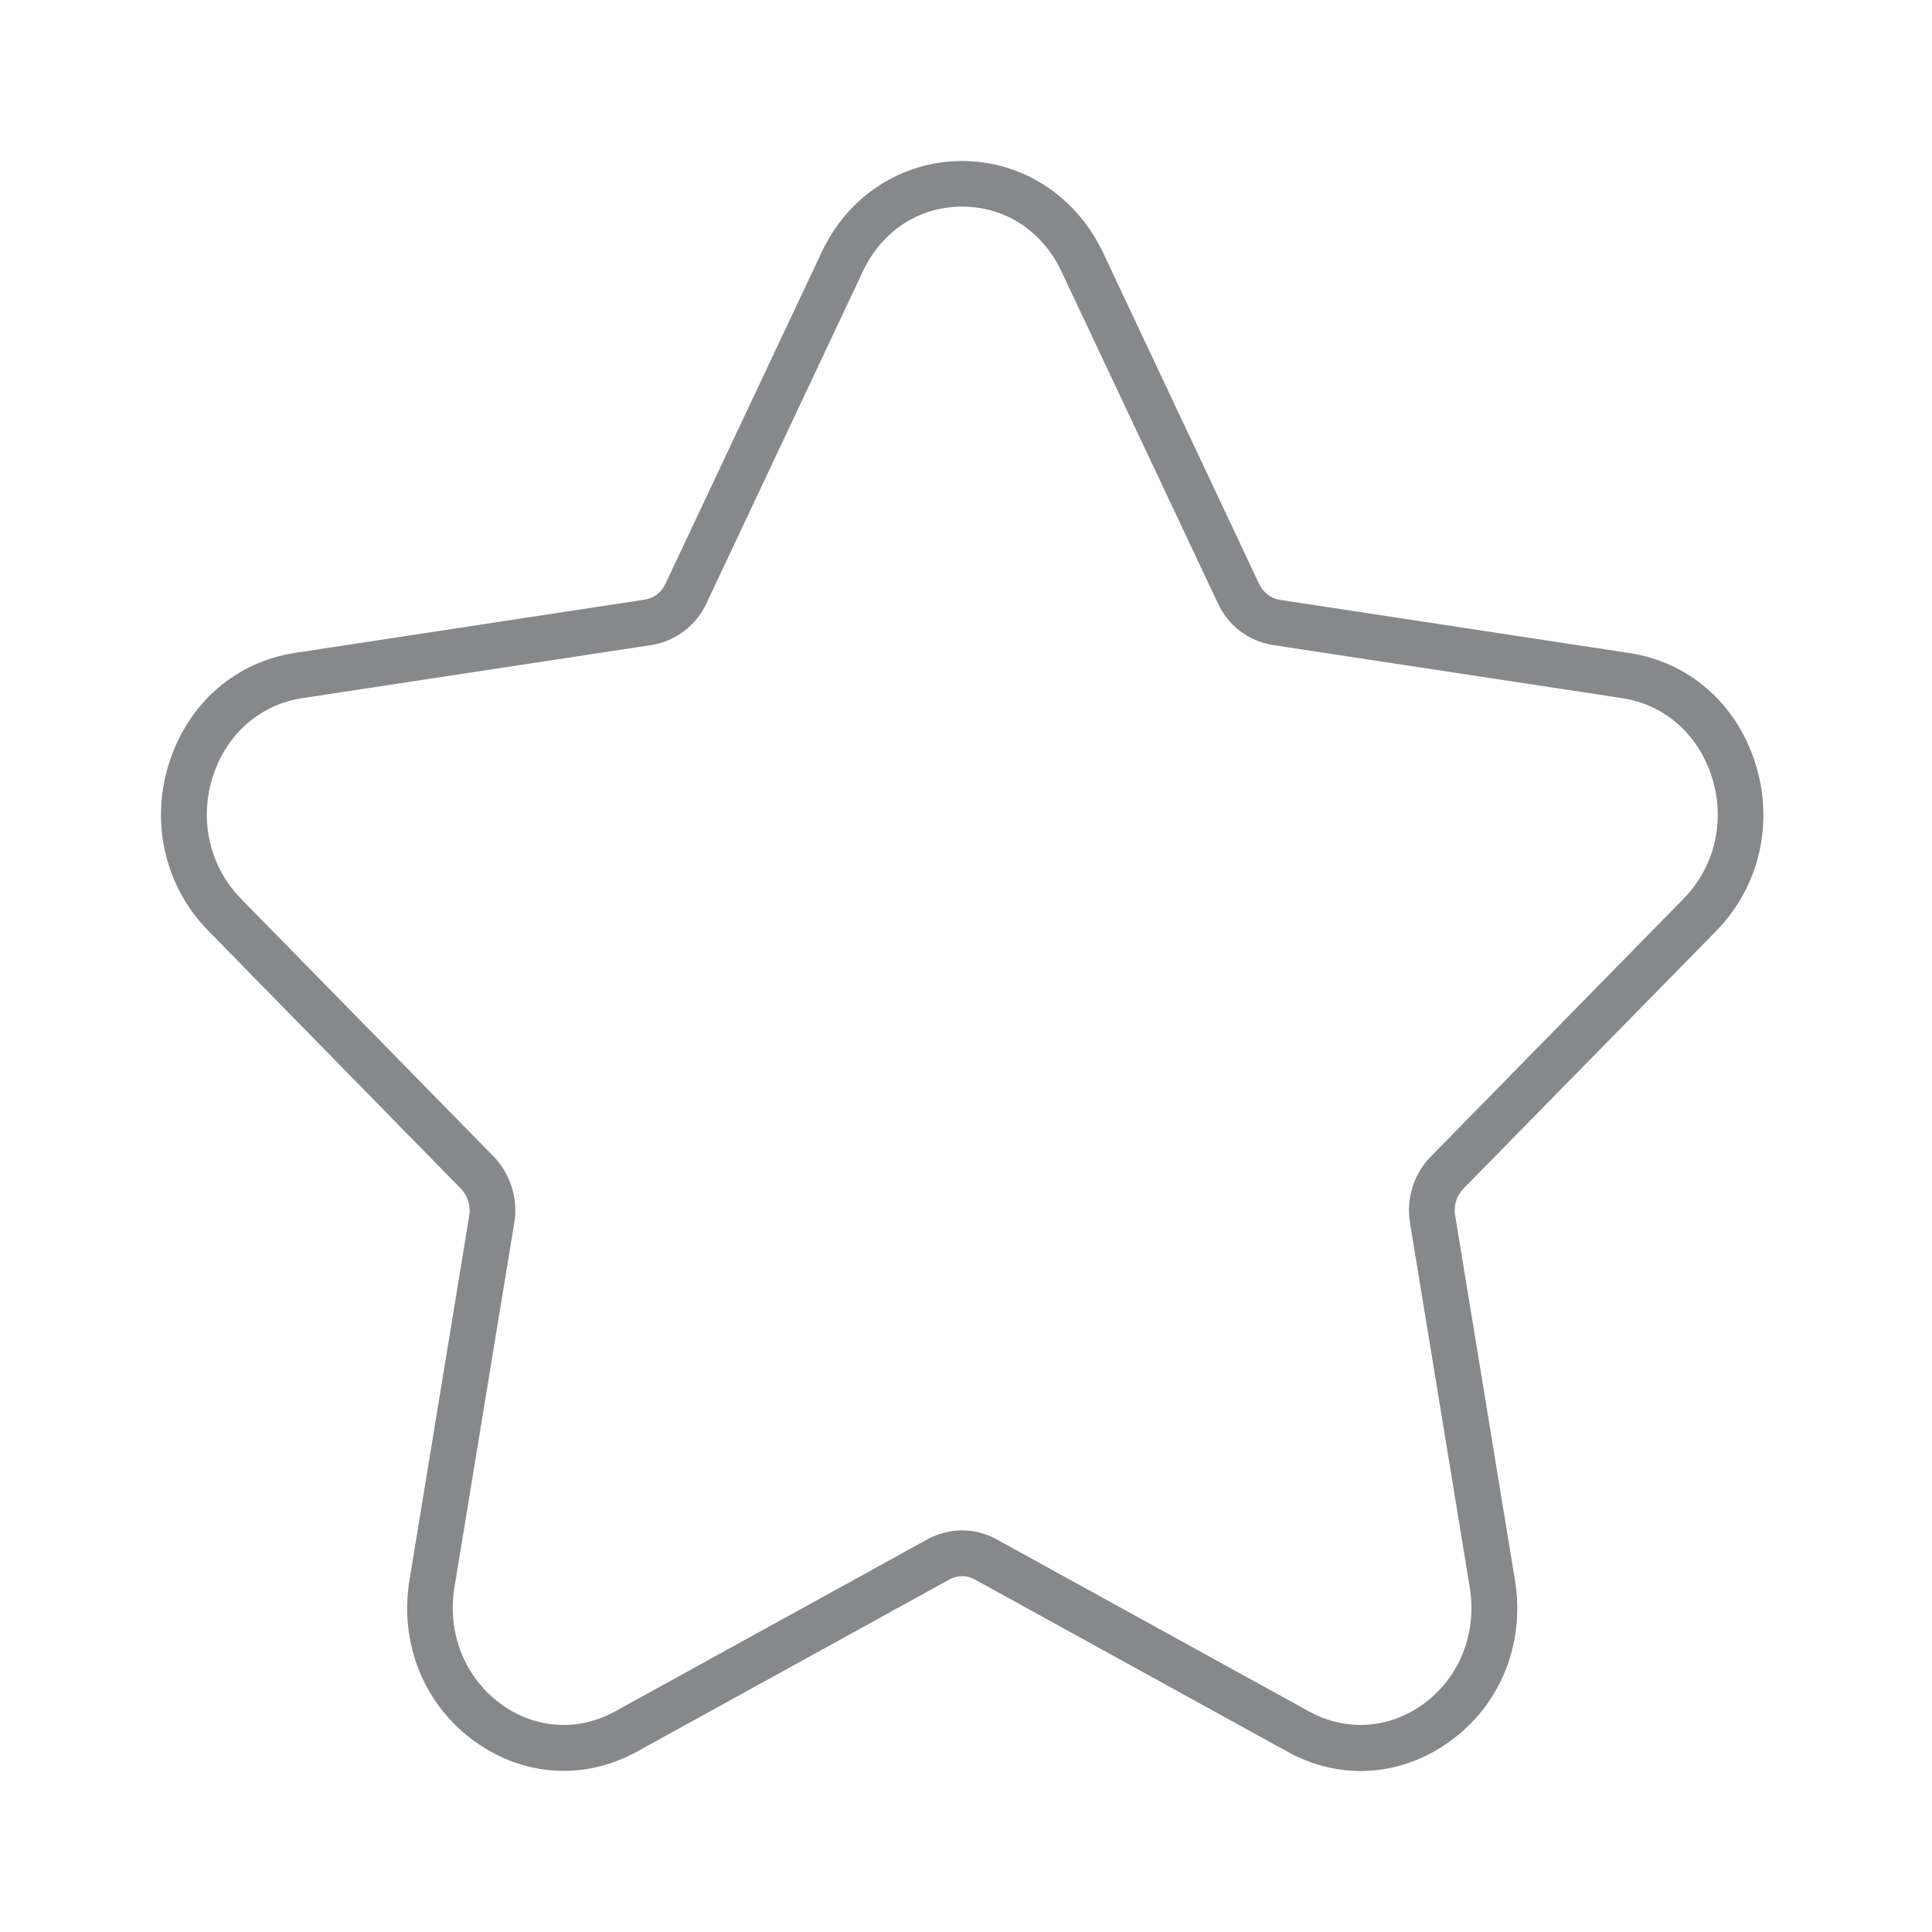 <svg width="24" height="24" viewBox="0 0 24 24" fill="none" xmlns="http://www.w3.org/2000/svg">
<path d="M16.904 22C16.593 22 16.281 21.92 15.989 21.758L12.108 19.62C12.011 19.566 11.895 19.566 11.796 19.62L7.915 21.758C7.266 22.117 6.515 22.071 5.909 21.641C5.271 21.189 4.957 20.417 5.087 19.628L5.829 15.102C5.849 14.979 5.81 14.854 5.725 14.766L2.585 11.56C2.044 11.008 1.86 10.199 2.109 9.453C2.35 8.725 2.934 8.221 3.668 8.11L8.008 7.449C8.121 7.432 8.218 7.358 8.266 7.253L10.207 3.133C10.535 2.433 11.204 2 11.952 2C12.7 2 13.368 2.436 13.7 3.133L15.641 7.253C15.692 7.361 15.788 7.435 15.901 7.452L20.239 8.112C20.973 8.223 21.556 8.727 21.797 9.456C22.044 10.202 21.862 11.011 21.321 11.563L18.179 14.766C18.094 14.854 18.054 14.979 18.077 15.102L18.819 19.628C18.95 20.417 18.635 21.192 17.998 21.641C17.661 21.88 17.284 22 16.904 22ZM11.952 19.011C12.099 19.011 12.246 19.048 12.38 19.122L16.261 21.26C16.717 21.51 17.244 21.479 17.669 21.177C18.125 20.853 18.352 20.295 18.258 19.72L17.516 15.193C17.465 14.894 17.561 14.584 17.774 14.367L20.916 11.162C21.307 10.763 21.44 10.177 21.259 9.633C21.086 9.112 20.672 8.753 20.154 8.673L15.813 8.013C15.51 7.964 15.255 7.771 15.128 7.492L13.187 3.375C12.949 2.868 12.487 2.567 11.952 2.567C11.416 2.567 10.955 2.868 10.717 3.375L8.776 7.495C8.648 7.771 8.393 7.964 8.093 8.013L3.753 8.673C3.234 8.753 2.821 9.112 2.648 9.633C2.469 10.177 2.6 10.76 2.991 11.162L6.13 14.364C6.342 14.584 6.439 14.894 6.388 15.193L5.645 19.72C5.552 20.292 5.778 20.85 6.235 21.177C6.659 21.479 7.186 21.51 7.64 21.26L11.521 19.122C11.657 19.048 11.805 19.011 11.952 19.011Z" fill="#86888C"/>
</svg>
